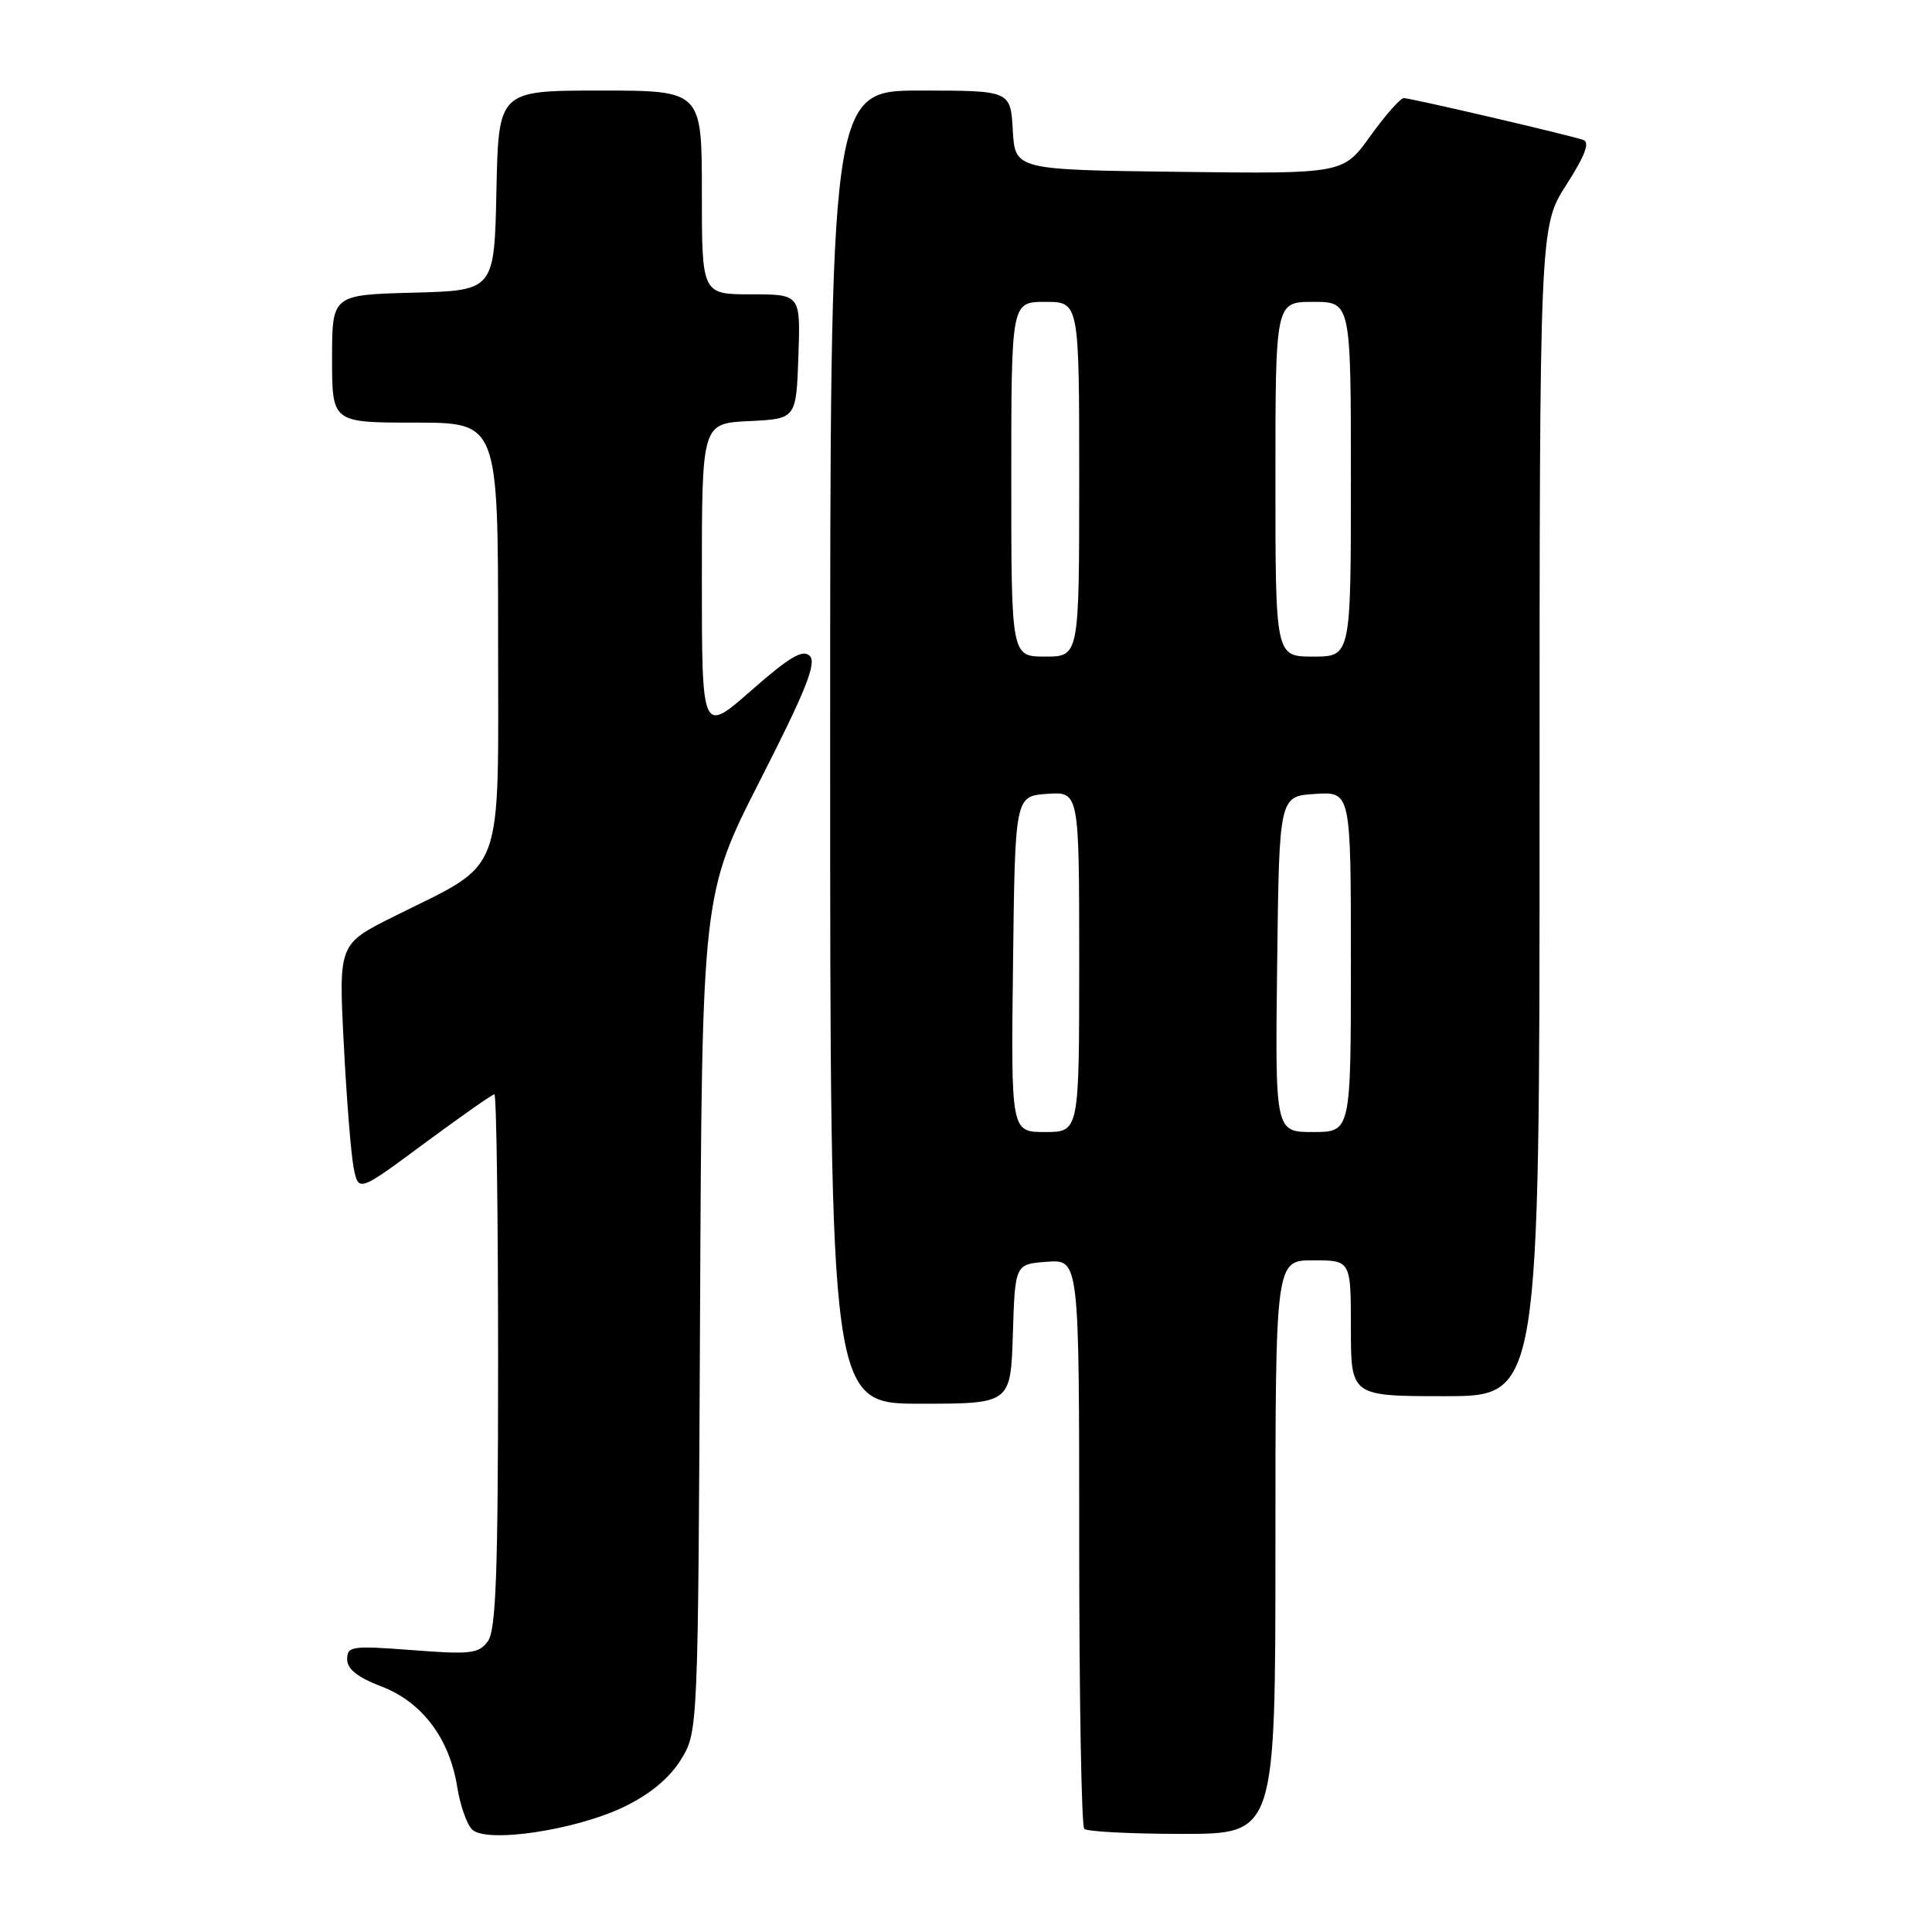 <?xml version="1.0" encoding="UTF-8" standalone="no"?>
<!DOCTYPE svg PUBLIC "-//W3C//DTD SVG 1.1//EN" "http://www.w3.org/Graphics/SVG/1.1/DTD/svg11.dtd" >
<svg xmlns="http://www.w3.org/2000/svg" xmlns:xlink="http://www.w3.org/1999/xlink" version="1.1" viewBox="0 0 256 256">
 <g >
 <path fill="currentColor"
d=" M 82.70 239.41 C 86.10 237.77 88.69 235.63 90.20 233.20 C 92.50 229.50 92.50 229.50 92.76 174.00 C 93.02 118.50 93.02 118.50 100.76 103.31 C 106.75 91.56 108.23 87.85 107.31 86.92 C 106.39 85.99 104.65 87.01 99.56 91.48 C 93.00 97.24 93.00 97.24 93.00 76.67 C 93.00 56.10 93.00 56.10 99.25 55.80 C 105.50 55.50 105.50 55.50 105.79 47.25 C 106.08 39.00 106.08 39.00 99.54 39.00 C 93.00 39.00 93.00 39.00 93.00 25.50 C 93.00 12.00 93.00 12.00 79.53 12.00 C 66.06 12.00 66.06 12.00 65.78 25.25 C 65.50 38.50 65.50 38.50 54.75 38.78 C 44.00 39.07 44.00 39.07 44.00 47.53 C 44.00 56.00 44.00 56.00 55.00 56.00 C 66.00 56.00 66.00 56.00 66.00 84.45 C 66.00 116.93 67.10 113.98 52.19 121.44 C 44.87 125.09 44.87 125.09 45.55 138.29 C 45.92 145.56 46.51 152.95 46.86 154.73 C 47.50 157.97 47.50 157.97 56.26 151.48 C 61.08 147.92 65.24 145.00 65.51 145.00 C 65.78 145.00 66.00 160.89 66.00 180.31 C 66.00 208.41 65.72 216.00 64.65 217.47 C 63.44 219.12 62.36 219.25 54.65 218.65 C 46.63 218.04 46.00 218.12 46.00 219.86 C 46.00 221.16 47.39 222.26 50.55 223.47 C 55.93 225.52 59.58 230.37 60.59 236.82 C 60.97 239.19 61.85 241.71 62.55 242.41 C 64.42 244.28 76.25 242.52 82.70 239.41 Z  M 169.00 205.00 C 169.00 167.00 169.00 167.00 174.00 167.00 C 179.00 167.00 179.00 167.00 179.00 176.00 C 179.00 185.00 179.00 185.00 191.50 185.00 C 204.00 185.00 204.00 185.00 204.00 107.52 C 204.00 30.04 204.00 30.04 207.54 24.50 C 210.03 20.62 210.70 18.84 209.79 18.54 C 207.72 17.84 186.92 13.00 186.01 13.00 C 185.56 13.00 183.56 15.26 181.58 18.02 C 177.98 23.04 177.98 23.04 156.24 22.77 C 134.50 22.50 134.50 22.50 134.20 17.25 C 133.90 12.00 133.90 12.00 121.95 12.00 C 110.00 12.00 110.00 12.00 110.00 99.00 C 110.00 186.00 110.00 186.00 121.96 186.00 C 133.92 186.00 133.92 186.00 134.21 176.75 C 134.50 167.50 134.50 167.50 138.75 167.19 C 143.00 166.89 143.00 166.89 143.00 204.28 C 143.00 224.84 143.30 241.97 143.67 242.33 C 144.03 242.70 149.88 243.00 156.67 243.00 C 169.00 243.00 169.00 243.00 169.00 205.00 Z  M 134.23 127.75 C 134.50 105.50 134.50 105.50 138.75 105.19 C 143.00 104.89 143.00 104.89 143.00 127.44 C 143.00 150.00 143.00 150.00 138.48 150.00 C 133.96 150.00 133.96 150.00 134.23 127.75 Z  M 169.23 127.75 C 169.50 105.50 169.50 105.50 174.25 105.20 C 179.00 104.89 179.00 104.89 179.00 127.45 C 179.00 150.00 179.00 150.00 173.98 150.00 C 168.96 150.00 168.96 150.00 169.23 127.75 Z  M 134.00 63.50 C 134.00 40.00 134.00 40.00 138.50 40.00 C 143.00 40.00 143.00 40.00 143.00 63.50 C 143.00 87.00 143.00 87.00 138.50 87.00 C 134.00 87.00 134.00 87.00 134.00 63.50 Z  M 169.00 63.50 C 169.00 40.00 169.00 40.00 174.00 40.00 C 179.00 40.00 179.00 40.00 179.00 63.50 C 179.00 87.00 179.00 87.00 174.00 87.00 C 169.00 87.00 169.00 87.00 169.00 63.50 Z "/>
</g>
</svg>